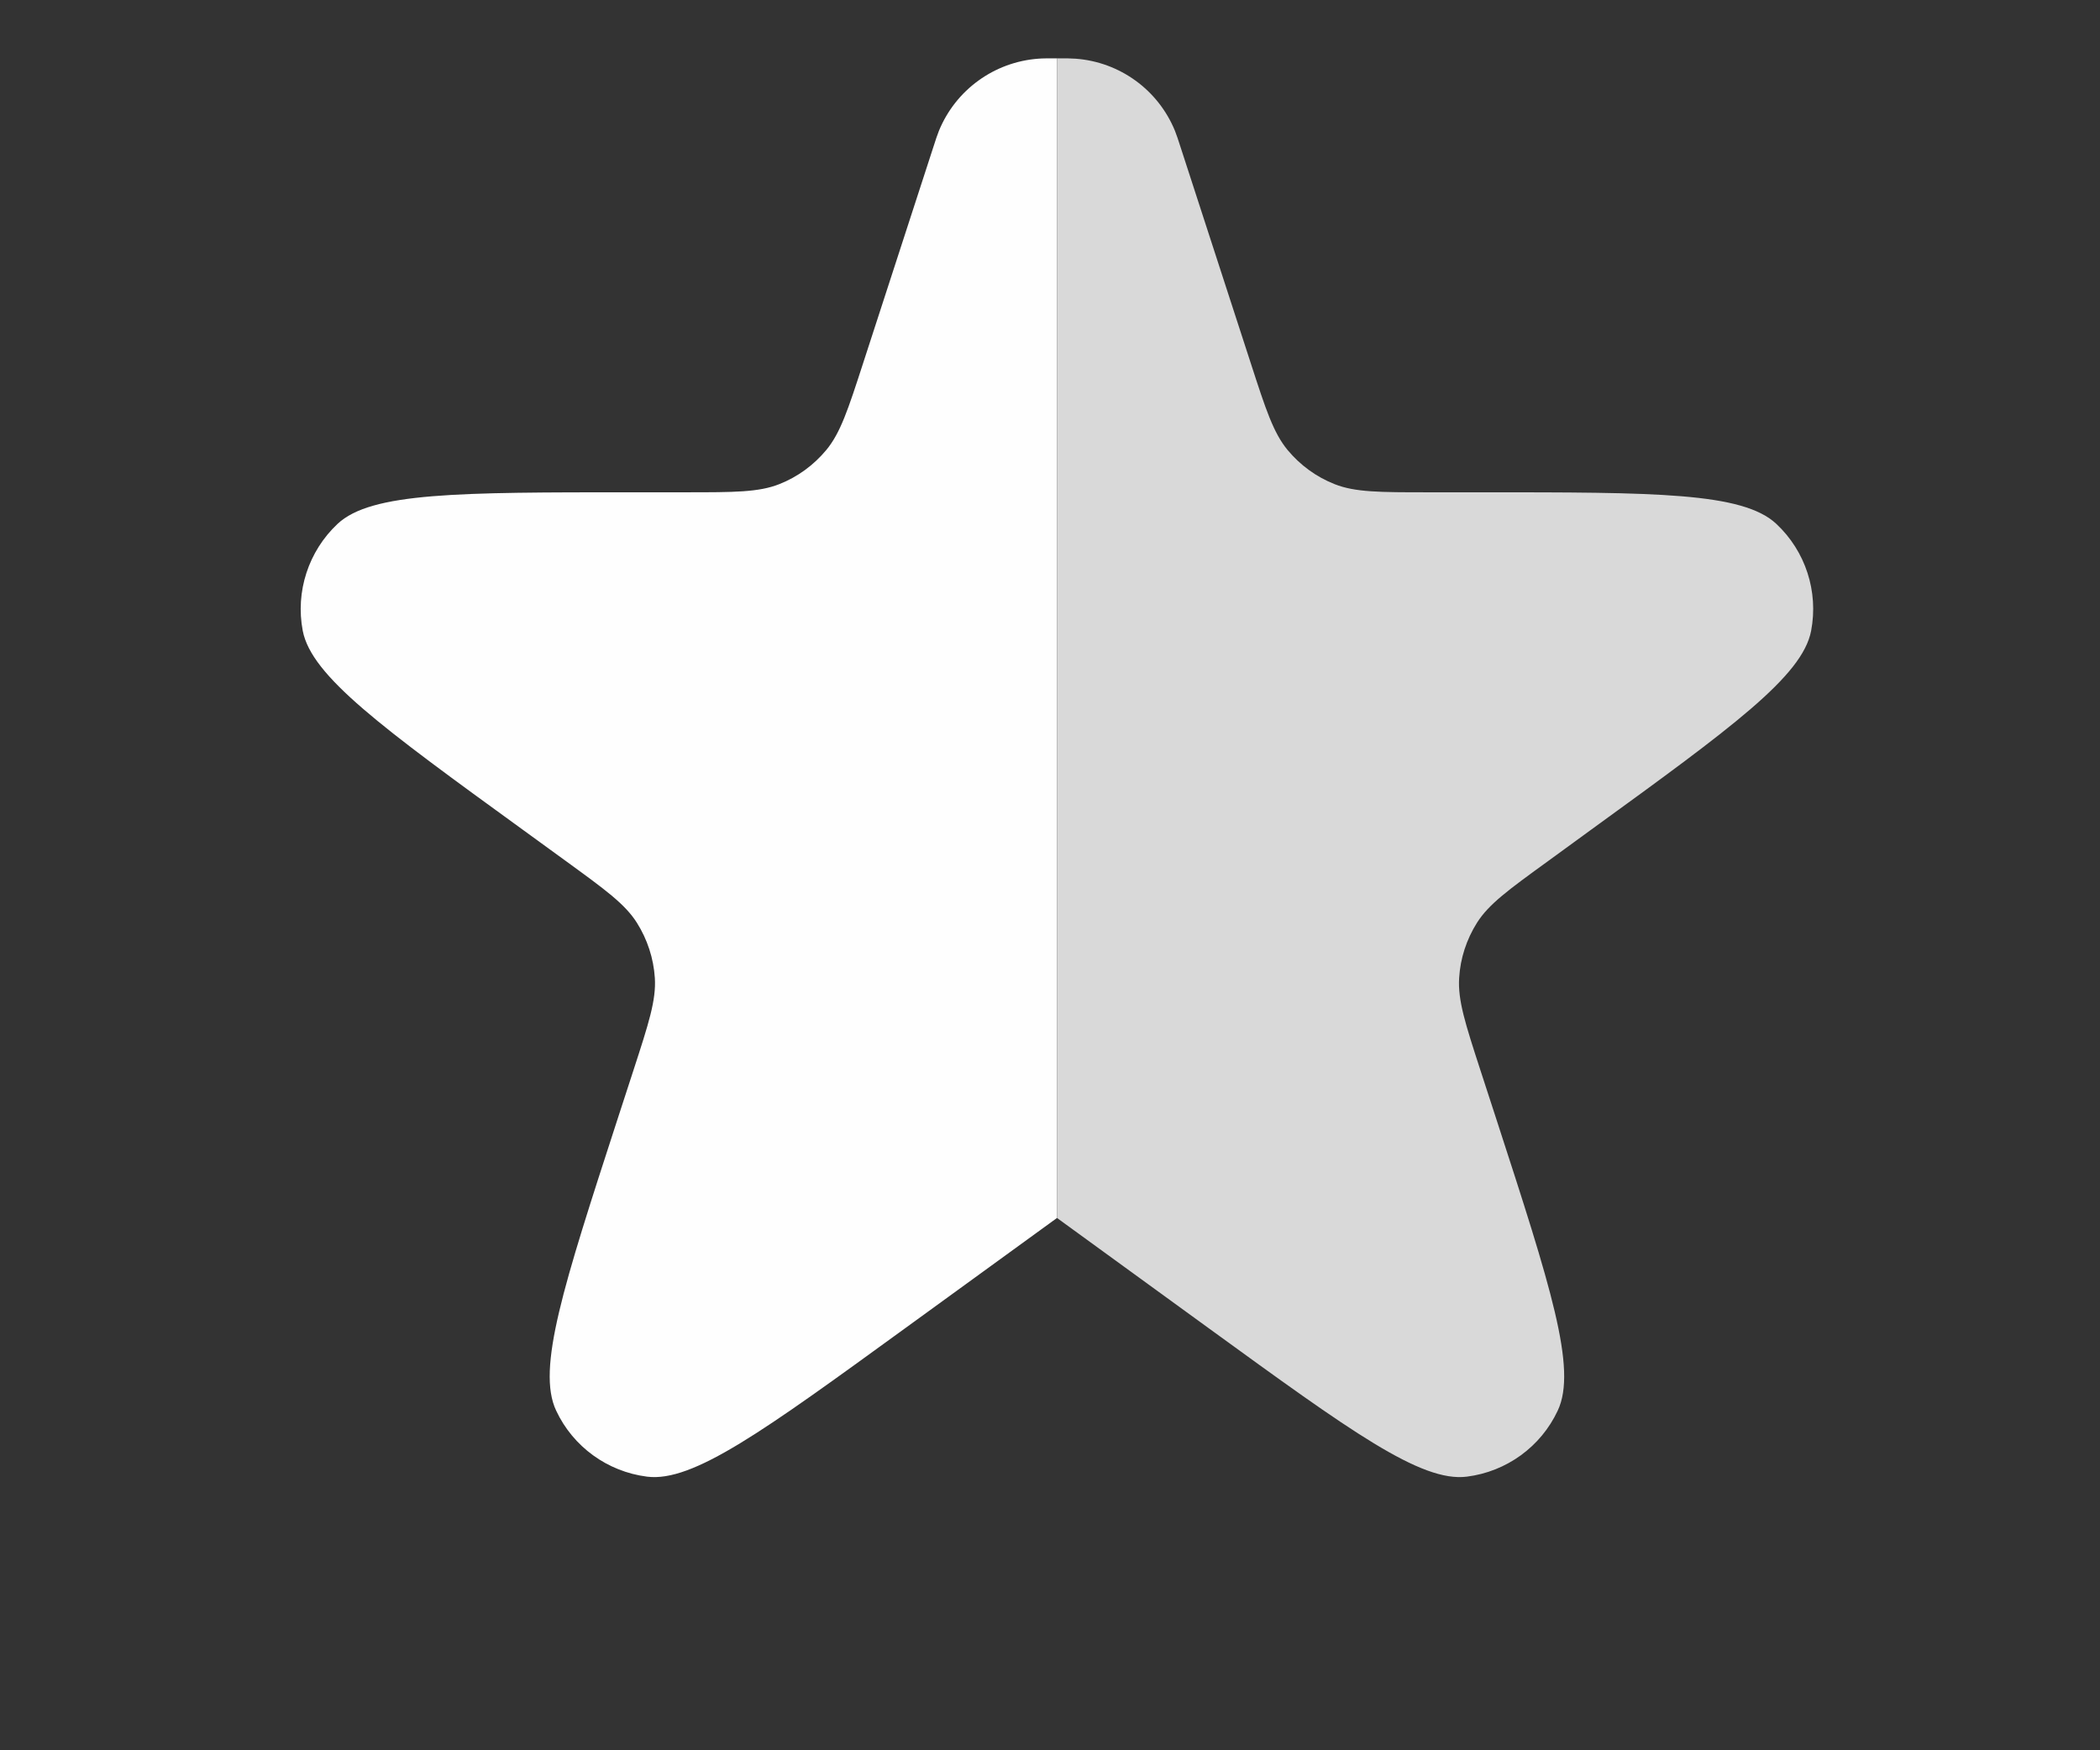 <svg width="18" height="15" viewBox="0 0 18 15" fill="none" xmlns="http://www.w3.org/2000/svg">
<rect x="0" y="0" width="18" height="15" fill="#333333" stroke="none"/>
<path d="M9.06 0.5V3.5V5.469V8.062V9V10.438L7.753 11.387C6.544 12.265 5.939 12.705 5.546 12.655C5.207 12.612 4.912 12.399 4.767 12.089C4.598 11.731 4.829 11.02 5.291 9.598L5.431 9.168C5.56 8.771 5.625 8.572 5.613 8.381C5.602 8.213 5.549 8.051 5.459 7.908C5.357 7.747 5.188 7.625 4.85 7.379L4.484 7.113C3.274 6.235 2.67 5.795 2.595 5.406C2.531 5.07 2.644 4.724 2.893 4.49C3.182 4.219 3.929 4.219 5.424 4.219H5.876C6.294 4.219 6.503 4.219 6.68 4.149C6.837 4.087 6.975 3.986 7.083 3.856C7.204 3.709 7.269 3.511 7.398 3.113L7.996 1.273C8.021 1.195 8.034 1.156 8.048 1.121C8.192 0.77 8.522 0.531 8.9 0.503C8.937 0.5 8.978 0.5 9.06 0.5Z" fill="#FEFEFE"/>
<path d="M9.06 0.5V3.5V5.469V8.062V9V10.438L10.366 11.387C11.575 12.265 12.18 12.705 12.573 12.655C12.913 12.612 13.207 12.399 13.352 12.089C13.521 11.731 13.29 11.02 12.828 9.598L12.688 9.168C12.559 8.771 12.495 8.572 12.507 8.381C12.517 8.213 12.57 8.051 12.66 7.908C12.762 7.747 12.931 7.625 13.27 7.379L13.635 7.113C14.845 6.235 15.45 5.795 15.524 5.406C15.588 5.07 15.476 4.724 15.226 4.49C14.937 4.219 14.19 4.219 12.695 4.219H12.243C11.825 4.219 11.616 4.219 11.439 4.149C11.282 4.087 11.144 3.986 11.036 3.856C10.915 3.709 10.85 3.511 10.721 3.113L10.123 1.273C10.098 1.195 10.085 1.156 10.071 1.121C9.927 0.77 9.598 0.531 9.219 0.503C9.182 0.5 9.142 0.5 9.06 0.5Z" fill="#D9D9D9"/>
</svg>
